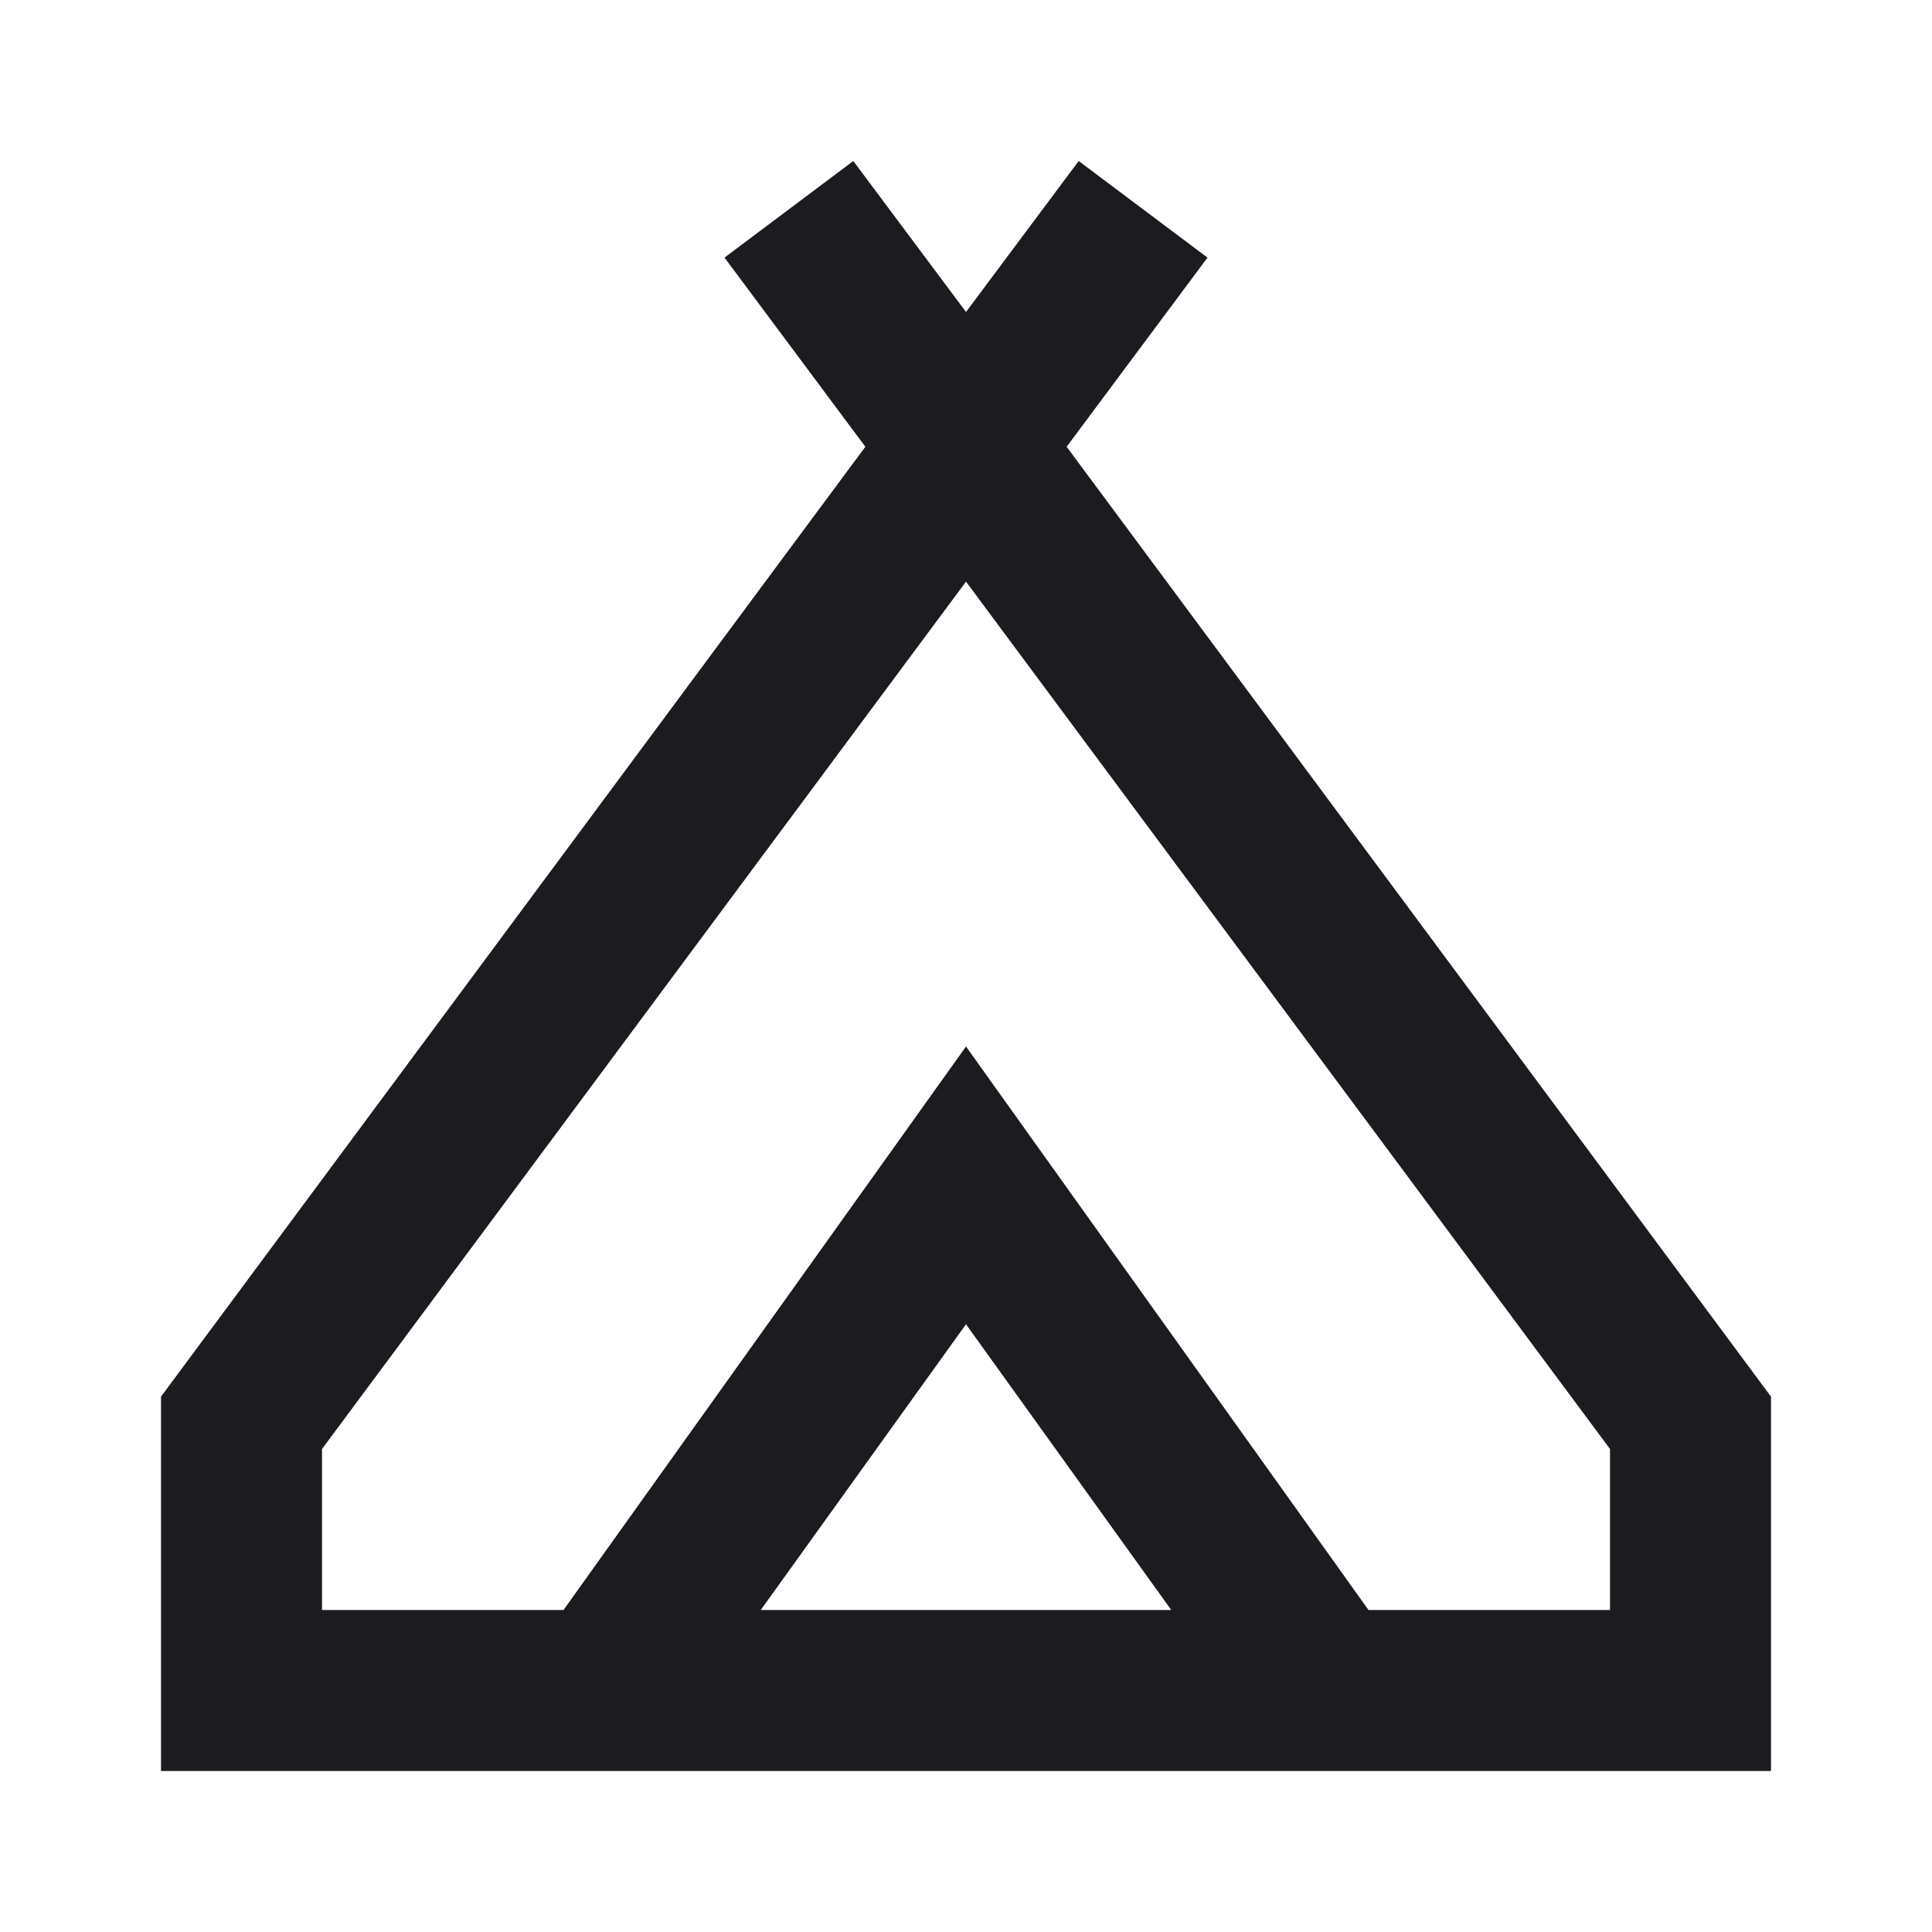 <svg width="21" height="21" viewBox="0 0 21 21" fill="none" xmlns="http://www.w3.org/2000/svg">
<mask id="mask0_227_7764" style="mask-type:alpha" maskUnits="userSpaceOnUse" x="0" y="0" width="21" height="21">
<rect width="21" height="21" fill="#D9D9D9"/>
</mask>
<g mask="url(#mask0_227_7764)">
<path d="M1.75 19.25V15.181L9.406 4.856L7.875 2.8L9.275 1.75L10.5 3.391L11.725 1.75L13.125 2.8L11.594 4.856L19.25 15.181V19.25H1.75ZM10.5 6.322L3.5 15.75V17.5H6.125L10.5 11.375L14.875 17.5H17.5V15.75L10.5 6.322ZM8.269 17.5H12.731L10.5 14.394L8.269 17.5Z" fill="#1C1B1F"/>
</g>
</svg>
